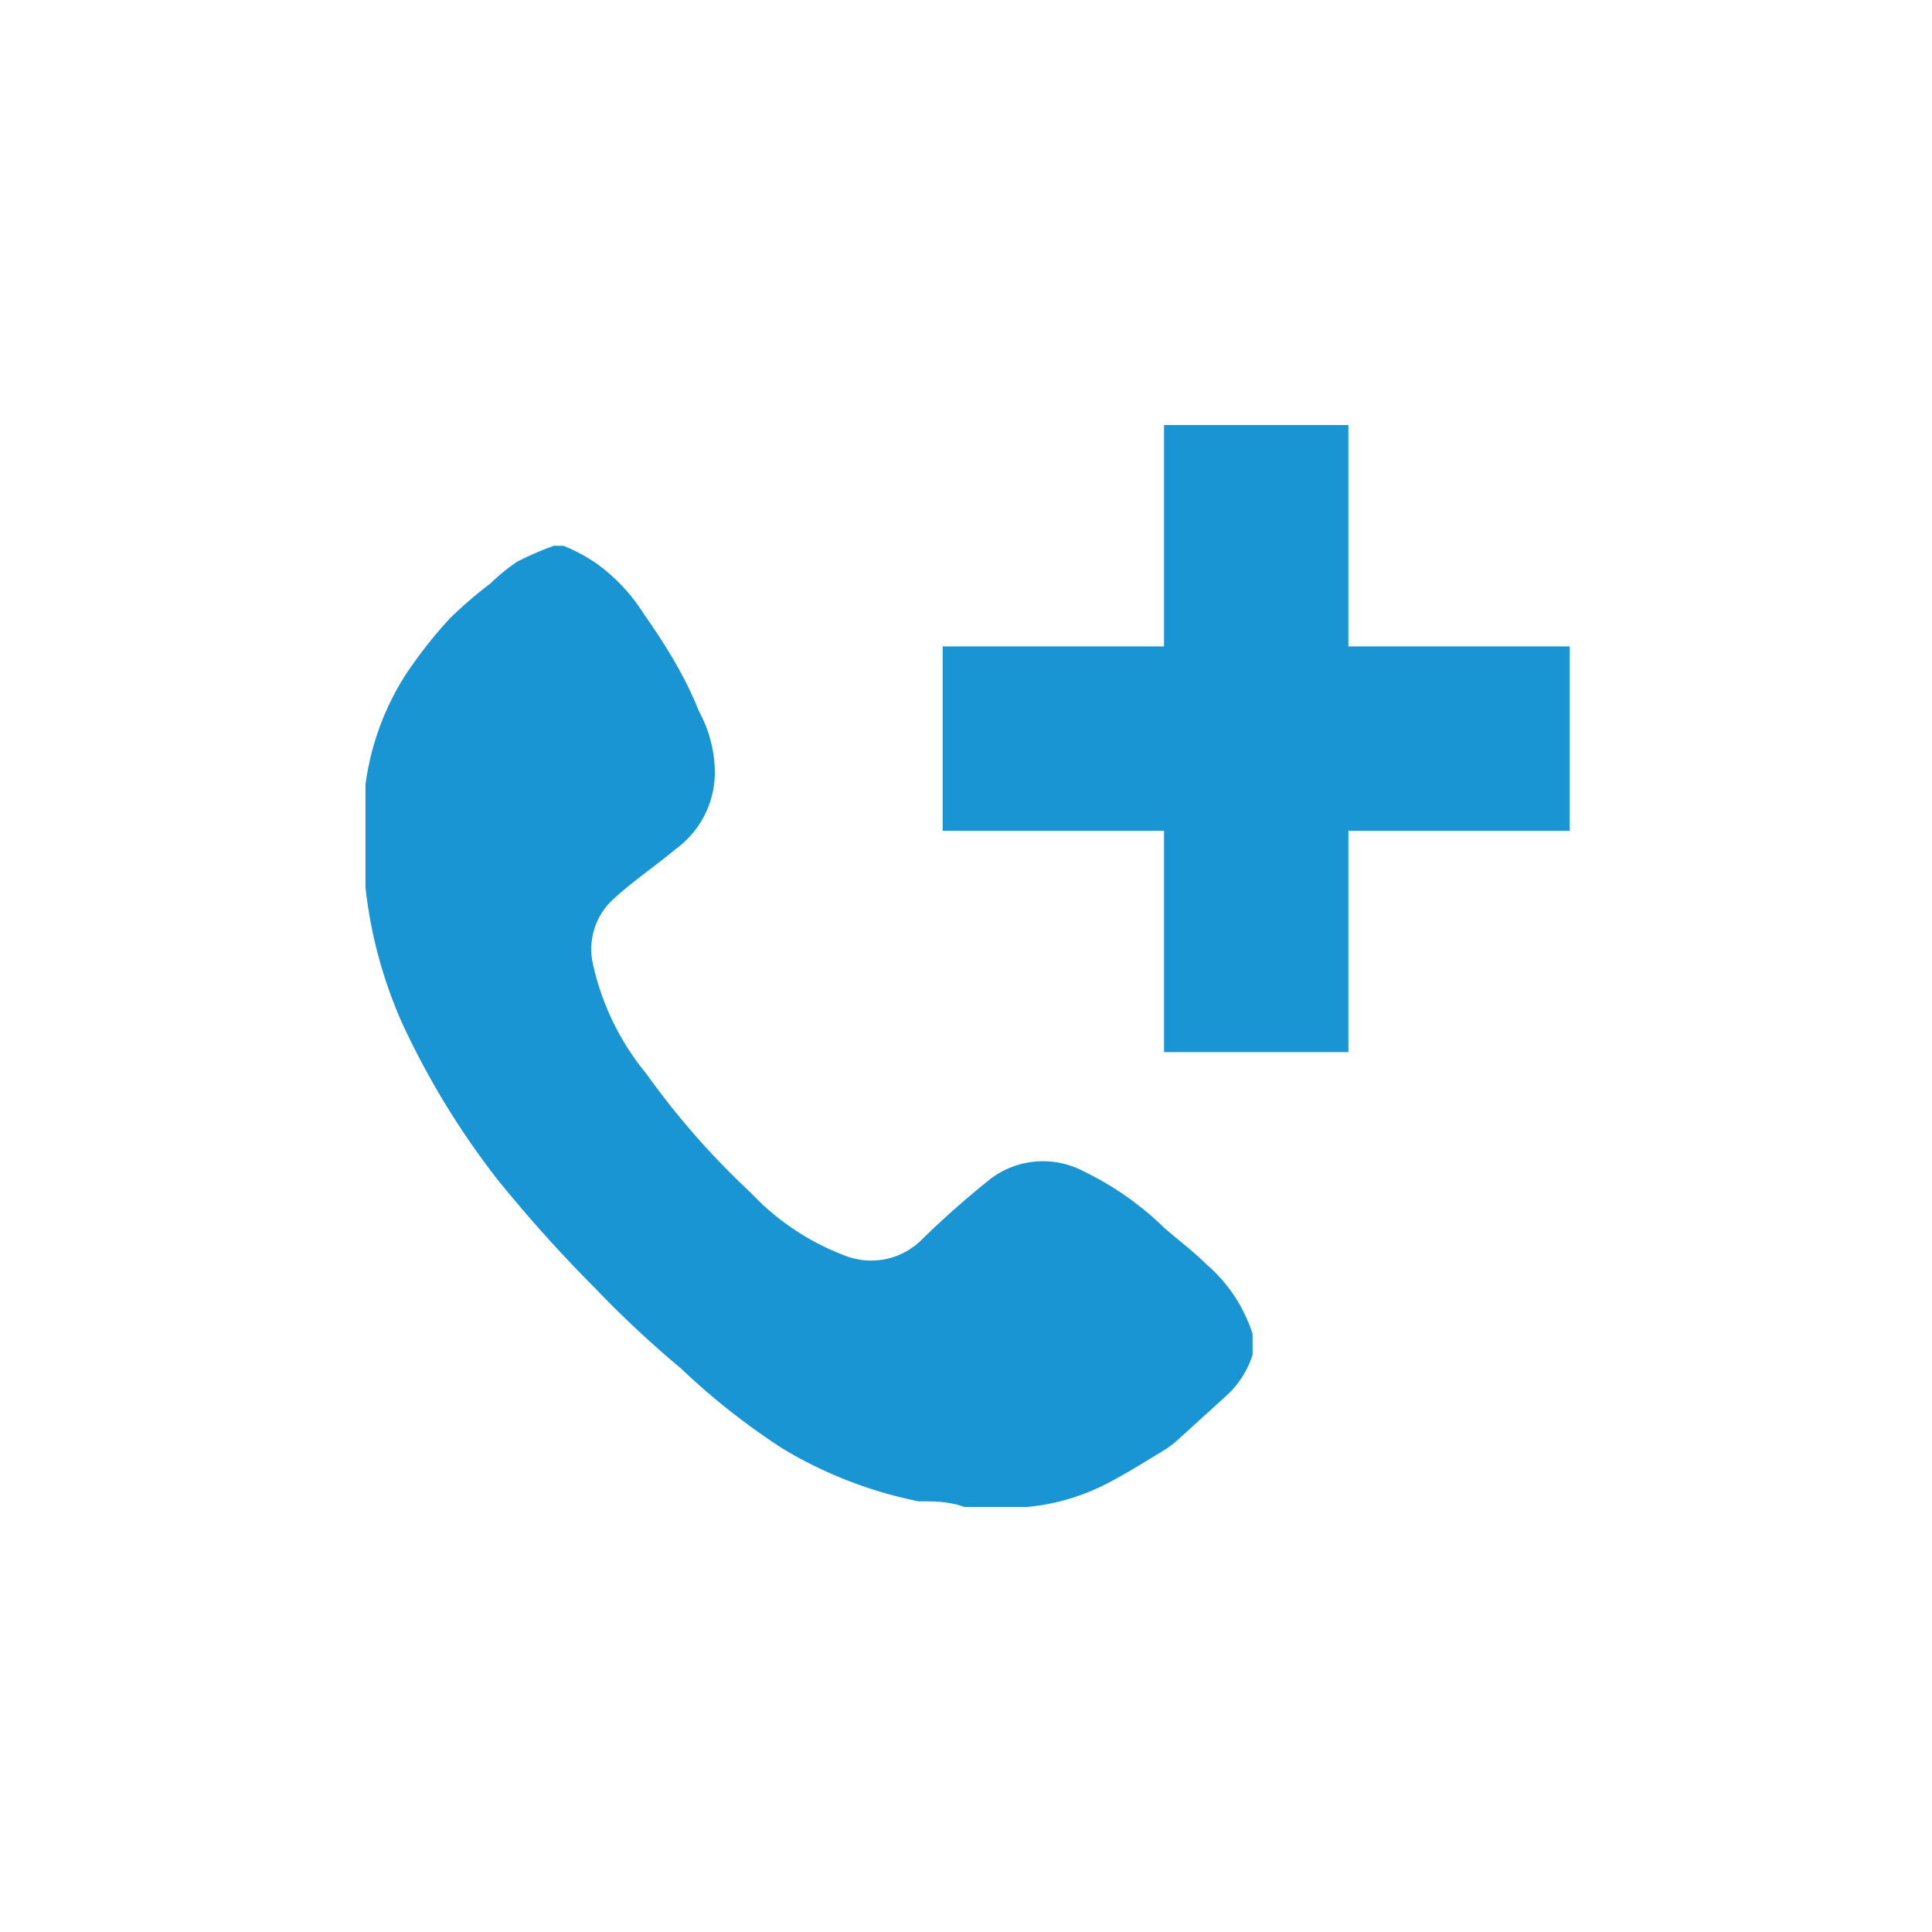 <svg id="Layer_1" data-name="Layer 1" xmlns="http://www.w3.org/2000/svg" viewBox="0 0 24 24"><defs><style>.cls-1{fill:#1995d3}.cls-2{fill:none}</style></defs><title>icon_doctor_calls</title><path class="cls-1" d="M5 12.72a10 10 0 0 0 1.17 1.92A17.55 17.55 0 0 0 7.39 16a13.08 13.08 0 0 0 1.07 1 8.6 8.6 0 0 0 1.27 1 5.31 5.31 0 0 0 1.68.65c.19 0 .38 0 .57.07h.78a2.69 2.69 0 0 0 .95-.27c.26-.13.51-.29.76-.44a1.29 1.29 0 0 0 .19-.15l.55-.5a1.17 1.17 0 0 0 .35-.53v-.26a1.91 1.91 0 0 0-.58-.87c-.16-.16-.35-.3-.52-.45a3.8 3.8 0 0 0-1-.7 1.08 1.08 0 0 0-1.15.09 11.14 11.14 0 0 0-.85.75.89.89 0 0 1-.93.22 3.11 3.11 0 0 1-1.2-.79 9.83 9.83 0 0 1-1.3-1.48 3.24 3.24 0 0 1-.67-1.39.84.84 0 0 1 .27-.79c.24-.22.51-.4.76-.61a1.18 1.18 0 0 0 .49-.93 1.62 1.62 0 0 0-.2-.79C8.51 8.4 8.26 8 8 7.63A2.25 2.25 0 0 0 7.41 7 2.14 2.14 0 0 0 7 6.78h-.12a3.81 3.81 0 0 0-.46.2 2.45 2.45 0 0 0-.33.27 5.28 5.28 0 0 0-.5.43 5.67 5.67 0 0 0-.55.7 3.33 3.33 0 0 0-.5 1.37v1.27a5.67 5.67 0 0 0 .46 1.7zm14.5-4.69h-2.75V5.28h-2.29v2.75h-2.75v2.29h2.75v2.75h2.29v-2.75h2.75V8.03z"/><path class="cls-2" d="M0 0h24v24H0z"/></svg>
